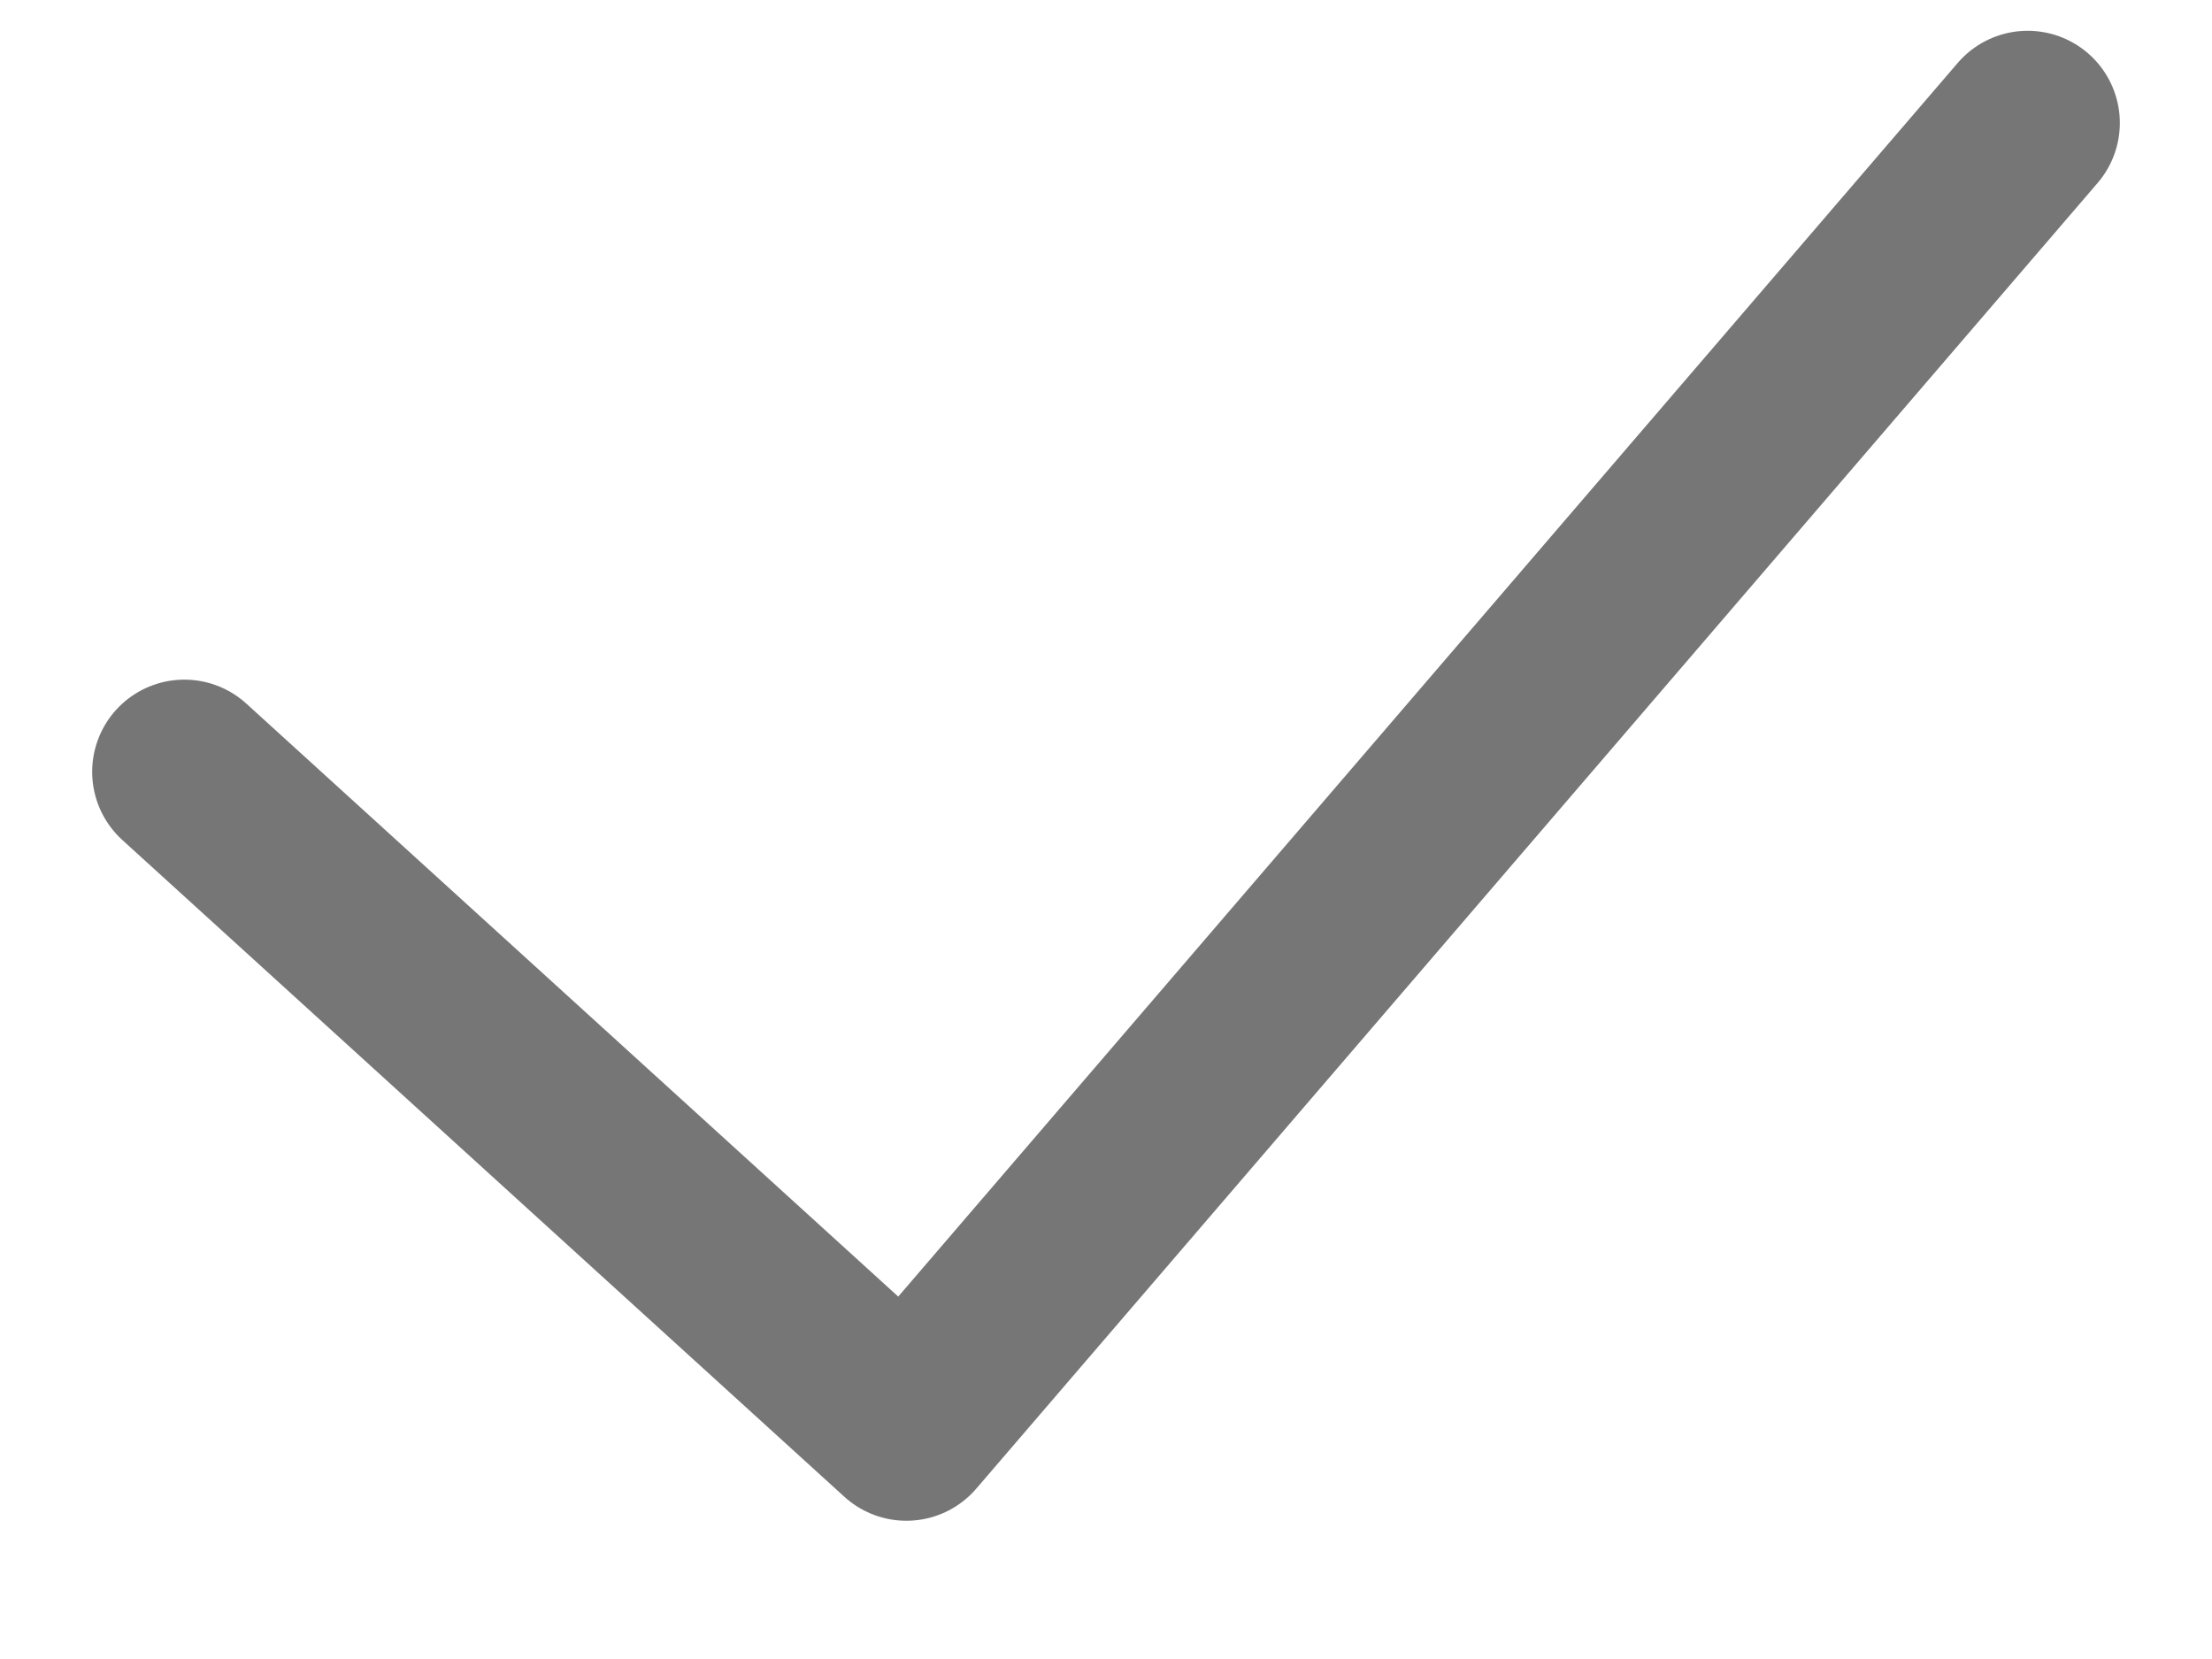 <svg width="12" height="9" viewBox="0 0 12 9" fill="none" xmlns="http://www.w3.org/2000/svg">
<path d="M1 4.187L4.917 7.75L11 0.667" stroke="#767676" stroke-miterlimit="10" stroke-linecap="round" stroke-linejoin="round"/>
</svg>
